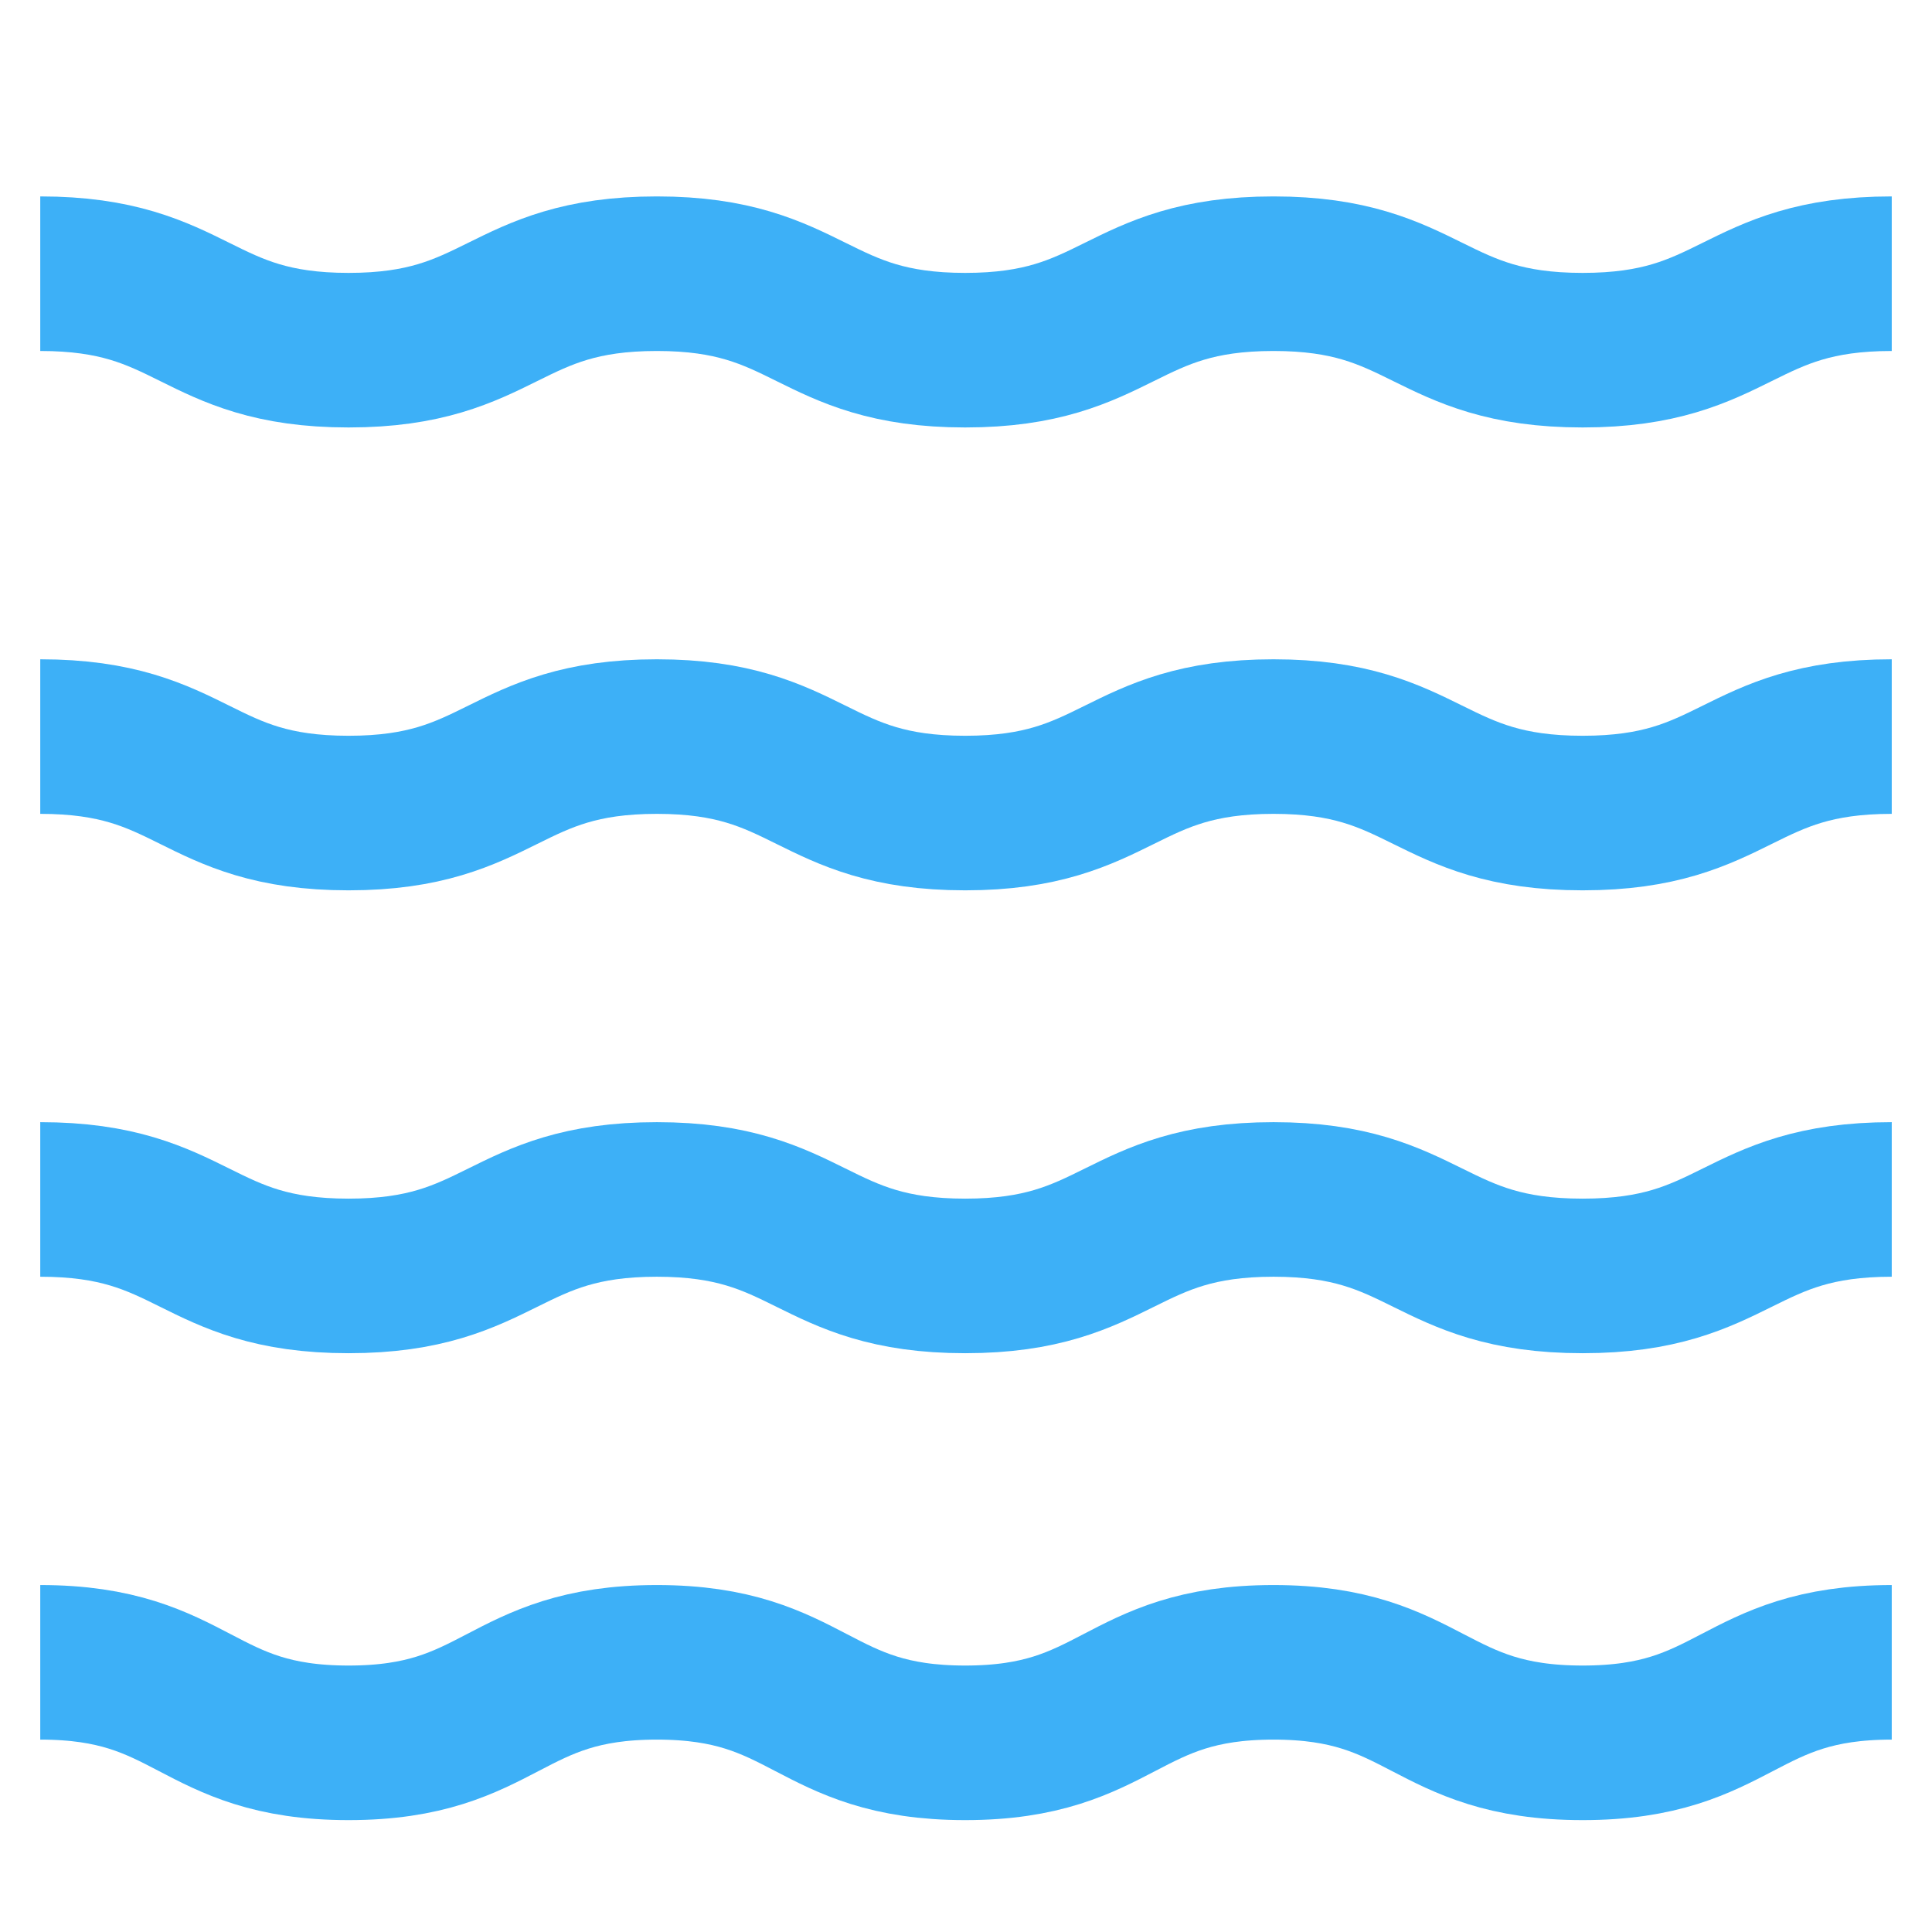 <?xml version="1.0" encoding="utf-8"?><!-- Uploaded to: SVG Repo, www.svgrepo.com, Generator: SVG Repo Mixer Tools -->
<svg width="30px" height="30px" viewBox="0 0 24 24" id="Layer_1" data-name="Layer 1" xmlns="http://www.w3.org/2000/svg"><defs><style>.cls-1{fill:none;stroke:#3DB0F7;stroke-miterlimit:10;stroke-width:1.92px;}</style></defs><path class="cls-1" d="M.5,3.4c1.92,0,1.92.95,3.83.95S6.25,3.4,8.16,3.4s1.92.95,3.83.95,1.92-.95,3.83-.95,1.92.95,3.84.95,1.92-.95,3.84-.95"/><path class="cls-1" d="M.5,9.15c1.92,0,1.92.95,3.83.95s1.92-.95,3.83-.95,1.92.95,3.83.95,1.92-.95,3.83-.95,1.92.95,3.84.95,1.92-.95,3.84-.95"/><path class="cls-1" d="M.5,14.9c1.92,0,1.92.95,3.83.95s1.92-.95,3.83-.95,1.92.95,3.83.95,1.92-.95,3.83-.95,1.92.95,3.84.95,1.92-.95,3.84-.95"/><path class="cls-1" d="M.5,20.65c1.92,0,1.92,1,3.83,1s1.92-1,3.83-1,1.92,1,3.83,1,1.92-1,3.83-1,1.92,1,3.84,1,1.92-1,3.84-1"/></svg>